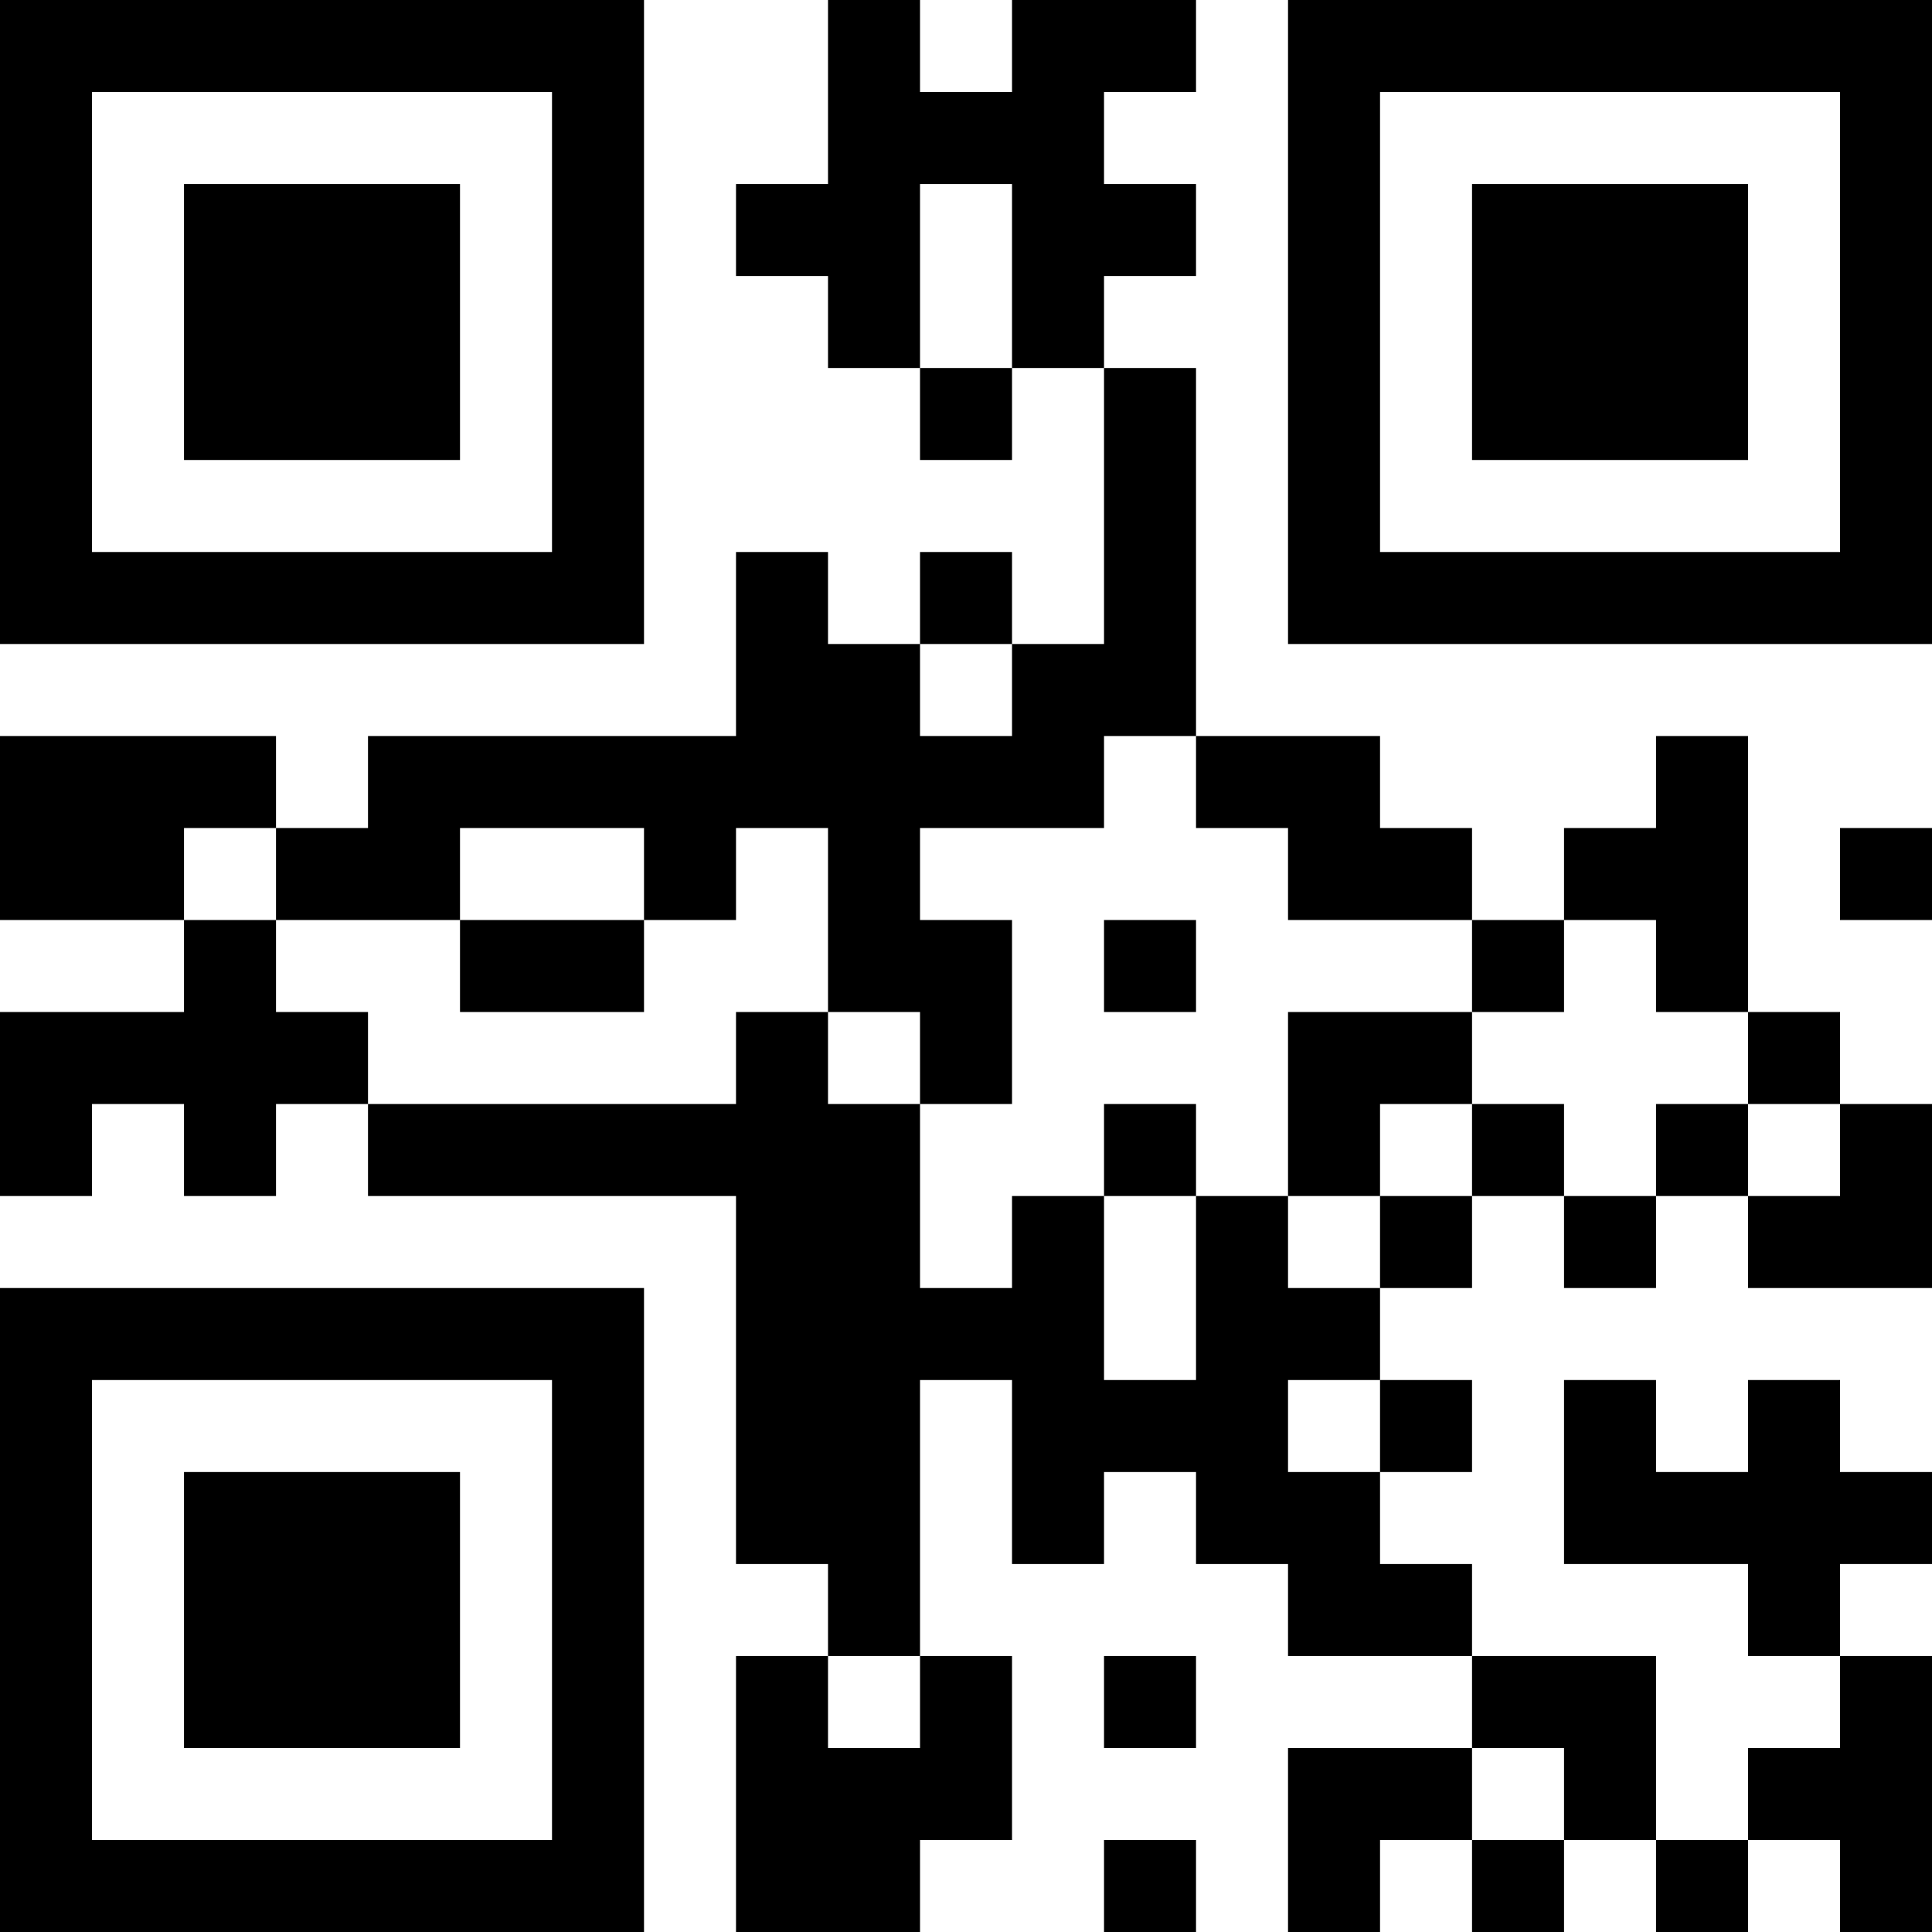 <?xml version="1.0" encoding="UTF-8"?>
<svg xmlns="http://www.w3.org/2000/svg" version="1.1" width="300" height="300" viewBox="0 0 300 300"><rect x="0" y="0" width="300" height="300" fill="#ffffff"/><g transform="scale(14.286)"><g transform="translate(0,0)"><path fill-rule="evenodd" d="M9 0L9 2L8 2L8 3L9 3L9 4L10 4L10 5L11 5L11 4L12 4L12 7L11 7L11 6L10 6L10 7L9 7L9 6L8 6L8 8L4 8L4 9L3 9L3 8L0 8L0 10L2 10L2 11L0 11L0 13L1 13L1 12L2 12L2 13L3 13L3 12L4 12L4 13L8 13L8 17L9 17L9 18L8 18L8 21L10 21L10 20L11 20L11 18L10 18L10 15L11 15L11 17L12 17L12 16L13 16L13 17L14 17L14 18L16 18L16 19L14 19L14 21L15 21L15 20L16 20L16 21L17 21L17 20L18 20L18 21L19 21L19 20L20 20L20 21L21 21L21 18L20 18L20 17L21 17L21 16L20 16L20 15L19 15L19 16L18 16L18 15L17 15L17 17L19 17L19 18L20 18L20 19L19 19L19 20L18 20L18 18L16 18L16 17L15 17L15 16L16 16L16 15L15 15L15 14L16 14L16 13L17 13L17 14L18 14L18 13L19 13L19 14L21 14L21 12L20 12L20 11L19 11L19 8L18 8L18 9L17 9L17 10L16 10L16 9L15 9L15 8L13 8L13 4L12 4L12 3L13 3L13 2L12 2L12 1L13 1L13 0L11 0L11 1L10 1L10 0ZM10 2L10 4L11 4L11 2ZM10 7L10 8L11 8L11 7ZM12 8L12 9L10 9L10 10L11 10L11 12L10 12L10 11L9 11L9 9L8 9L8 10L7 10L7 9L5 9L5 10L3 10L3 9L2 9L2 10L3 10L3 11L4 11L4 12L8 12L8 11L9 11L9 12L10 12L10 14L11 14L11 13L12 13L12 15L13 15L13 13L14 13L14 14L15 14L15 13L16 13L16 12L17 12L17 13L18 13L18 12L19 12L19 13L20 13L20 12L19 12L19 11L18 11L18 10L17 10L17 11L16 11L16 10L14 10L14 9L13 9L13 8ZM20 9L20 10L21 10L21 9ZM5 10L5 11L7 11L7 10ZM12 10L12 11L13 11L13 10ZM14 11L14 13L15 13L15 12L16 12L16 11ZM12 12L12 13L13 13L13 12ZM14 15L14 16L15 16L15 15ZM9 18L9 19L10 19L10 18ZM12 18L12 19L13 19L13 18ZM16 19L16 20L17 20L17 19ZM12 20L12 21L13 21L13 20ZM0 0L0 7L7 7L7 0ZM1 1L1 6L6 6L6 1ZM2 2L2 5L5 5L5 2ZM14 0L14 7L21 7L21 0ZM15 1L15 6L20 6L20 1ZM16 2L16 5L19 5L19 2ZM0 14L0 21L7 21L7 14ZM1 15L1 20L6 20L6 15ZM2 16L2 19L5 19L5 16Z" fill="#000000"/></g></g></svg>
